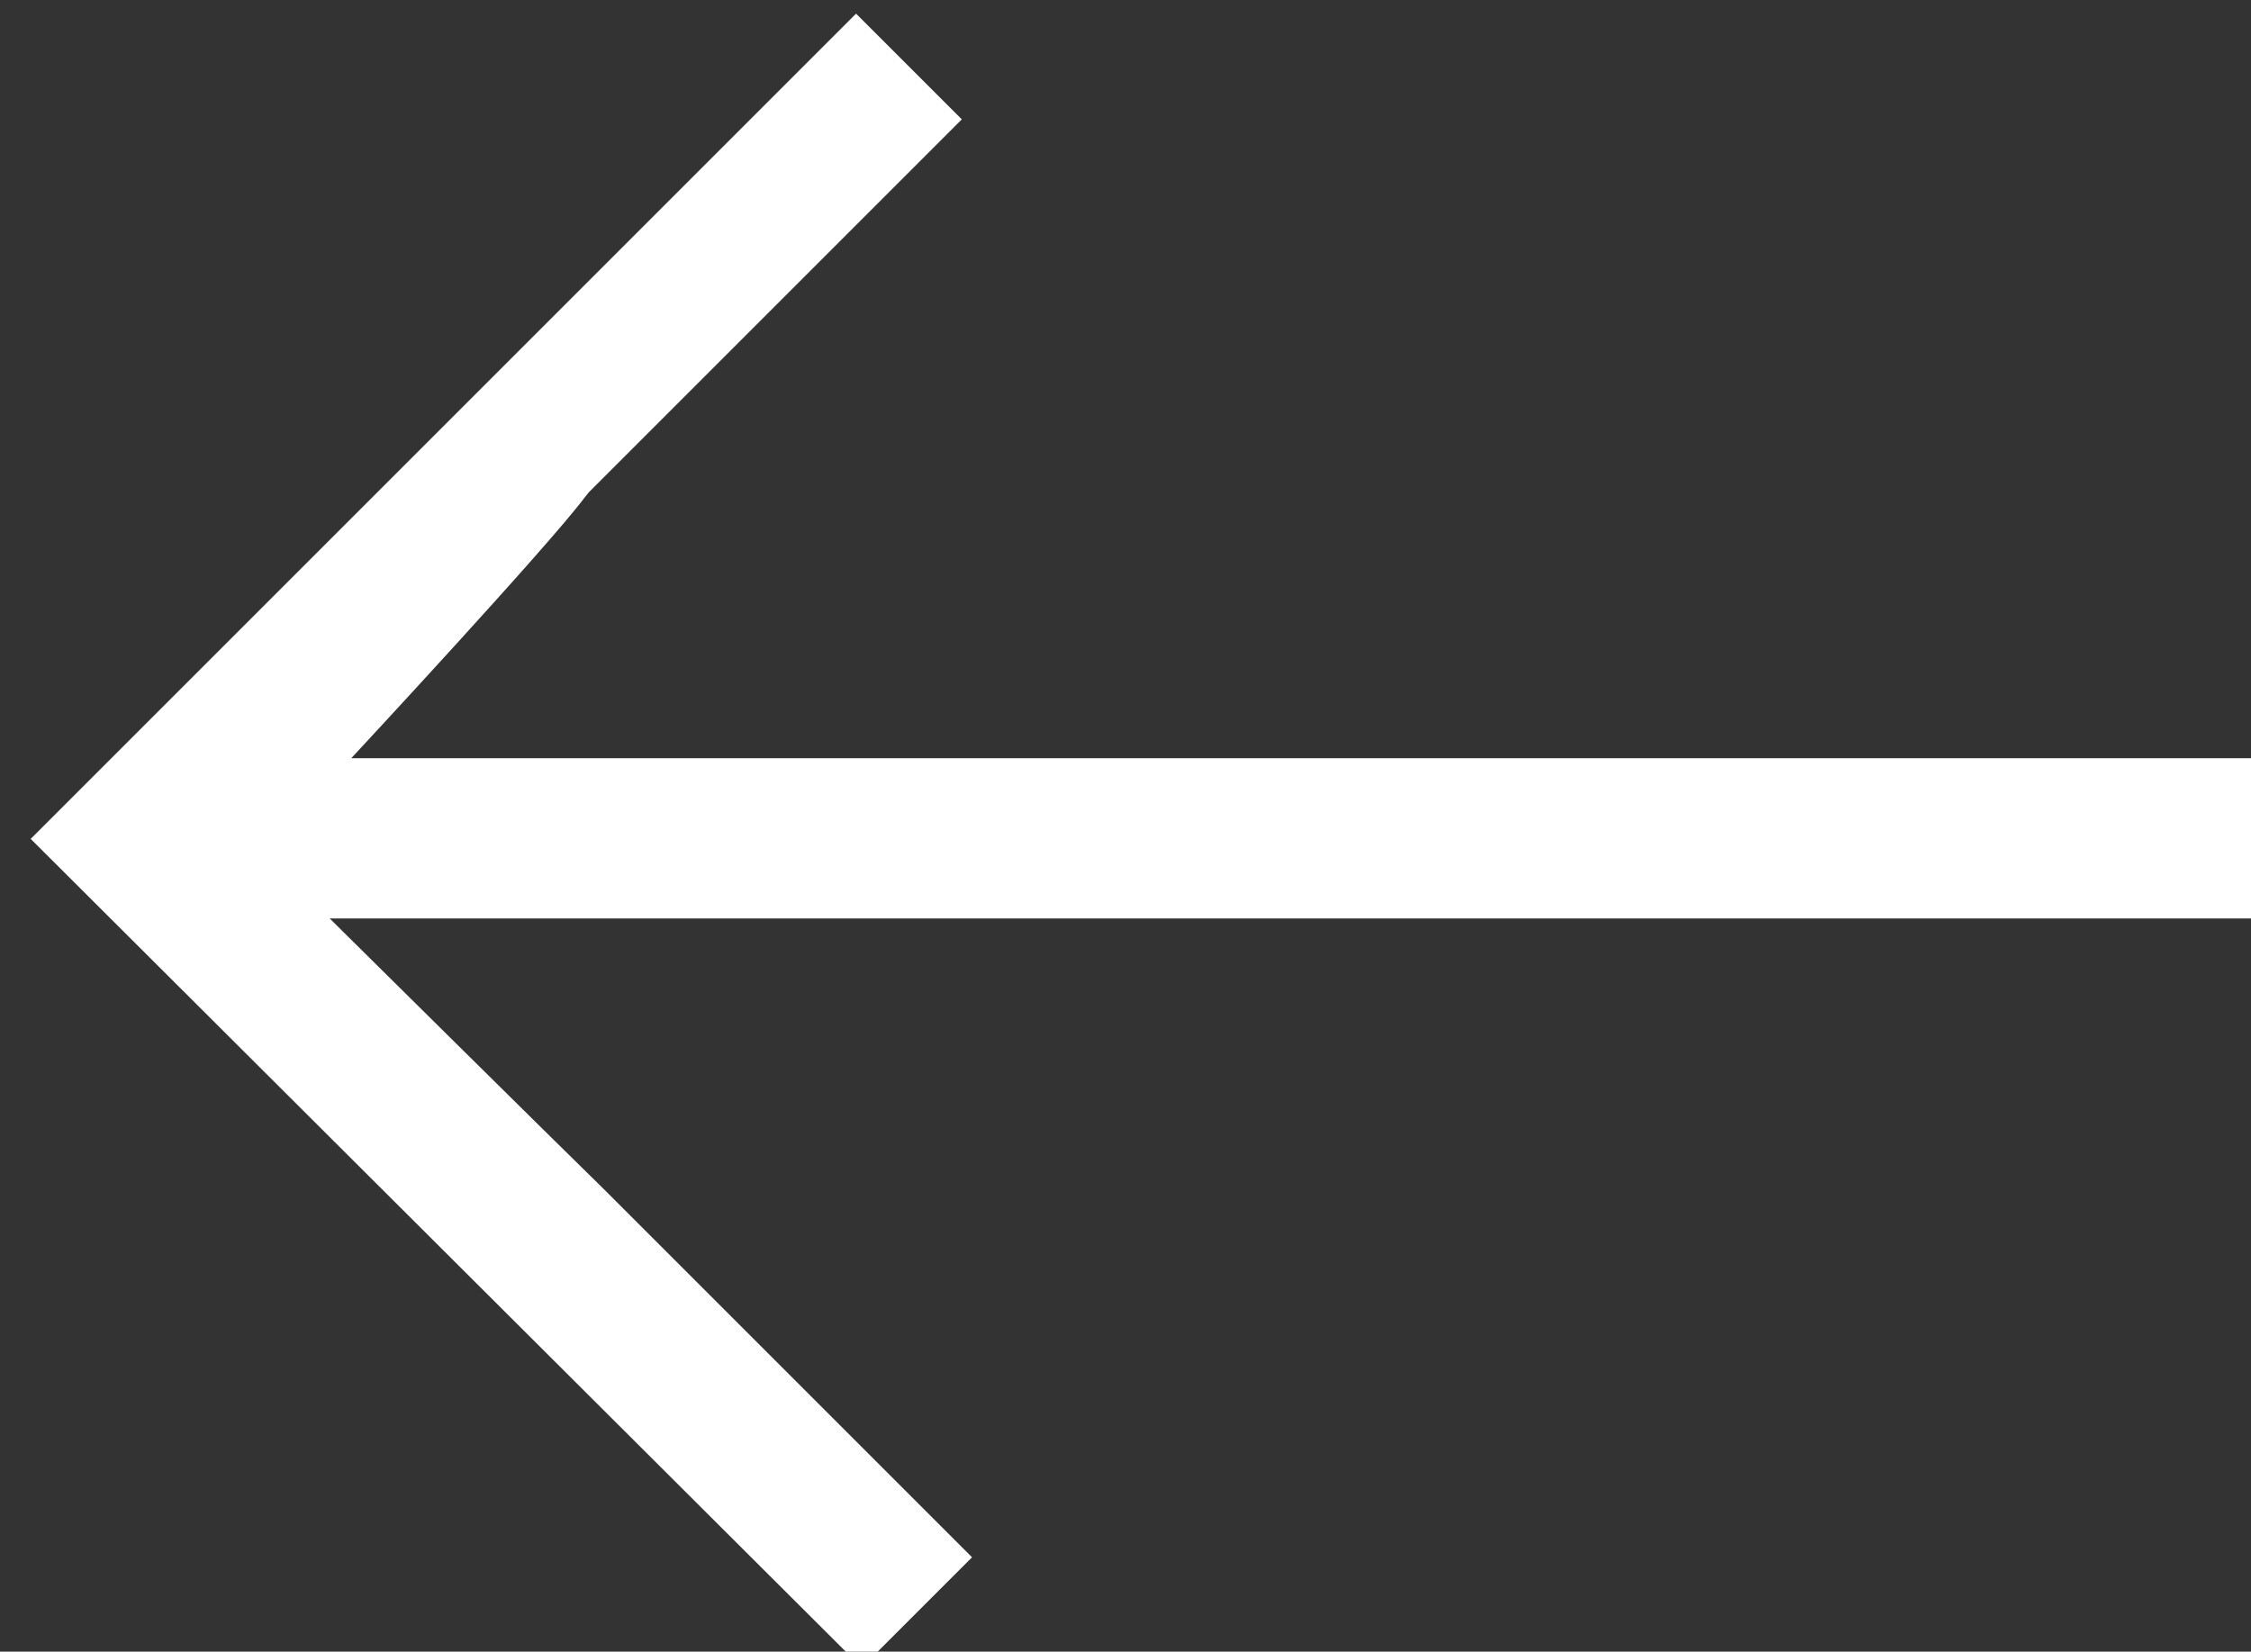 <?xml version="1.0" encoding="UTF-8"?>
<svg id="Layer_1" data-name="Layer 1" xmlns="http://www.w3.org/2000/svg" version="1.1" viewBox="0 0 19.8 14.53">
  <rect x="0" y="0" width="19.8" height="14.53" fill="#333333" stroke="none"/>
  <defs>
    <style>
      .cls-1 {
        fill: none;
      }

      .cls-1, .cls-2 {
        stroke-width: 0px;
      }

      .cls-2 {
        fill: #ffffff;
      }
    </style>
  </defs>
  <path class="cls-2" d="M8.46,1.05l-3.28,3.28-.04.05c-.33.44-2.05,2.29-2.05,2.29h16.84v1.41H6.32c-.57,0-3.42,0-3.42,0,0,0,2.01,1.99,2.41,2.38l3.24,3.24-.97.97L.27,7.38,7.53.12l.93.93Z"/>
  <rect class="cls-1" x="-93.92" y=".12" width="113.85" height="14.56"/>
</svg>